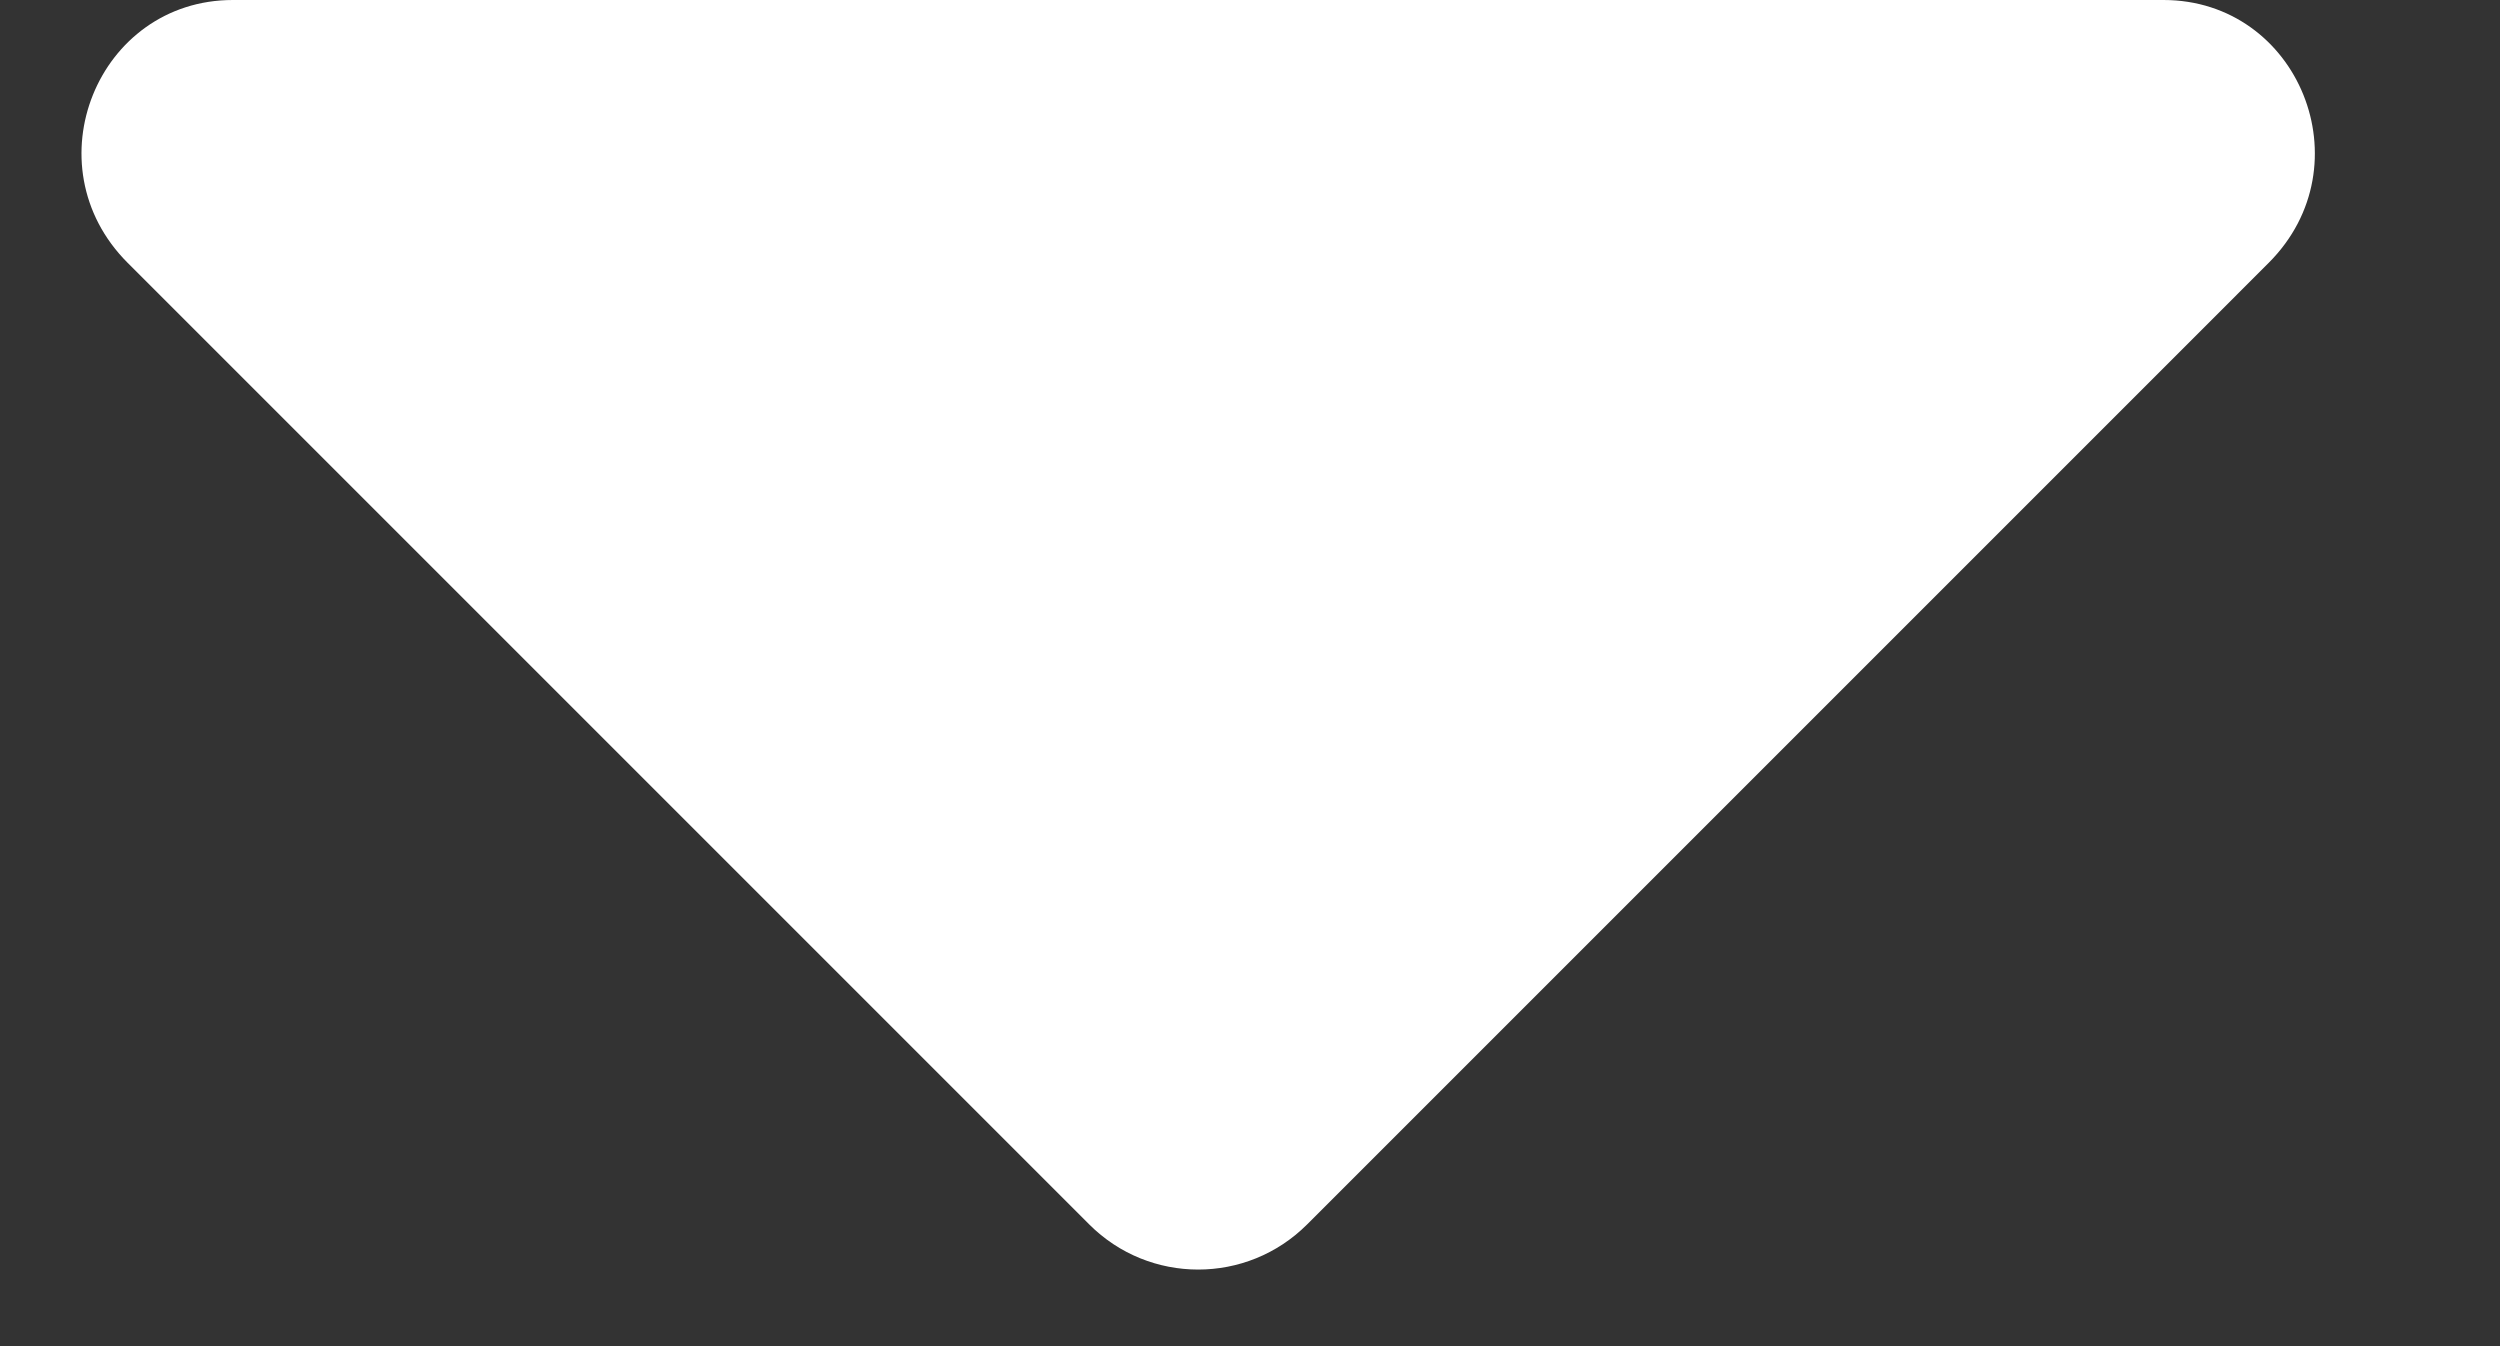 <svg width="13" height="7" viewBox="0 0 13 7" fill="none" xmlns="http://www.w3.org/2000/svg">
<rect x="0" y="0" width="13" height="7" fill="#333333" stroke="none"/>
<path d="M1.211 0C0.508 0 0.156 0.859 0.664 1.367L5.664 6.367C5.977 6.68 6.484 6.68 6.797 6.367L11.797 1.367C12.305 0.859 11.953 0 11.25 0H1.211Z" fill="white"/>
</svg>
